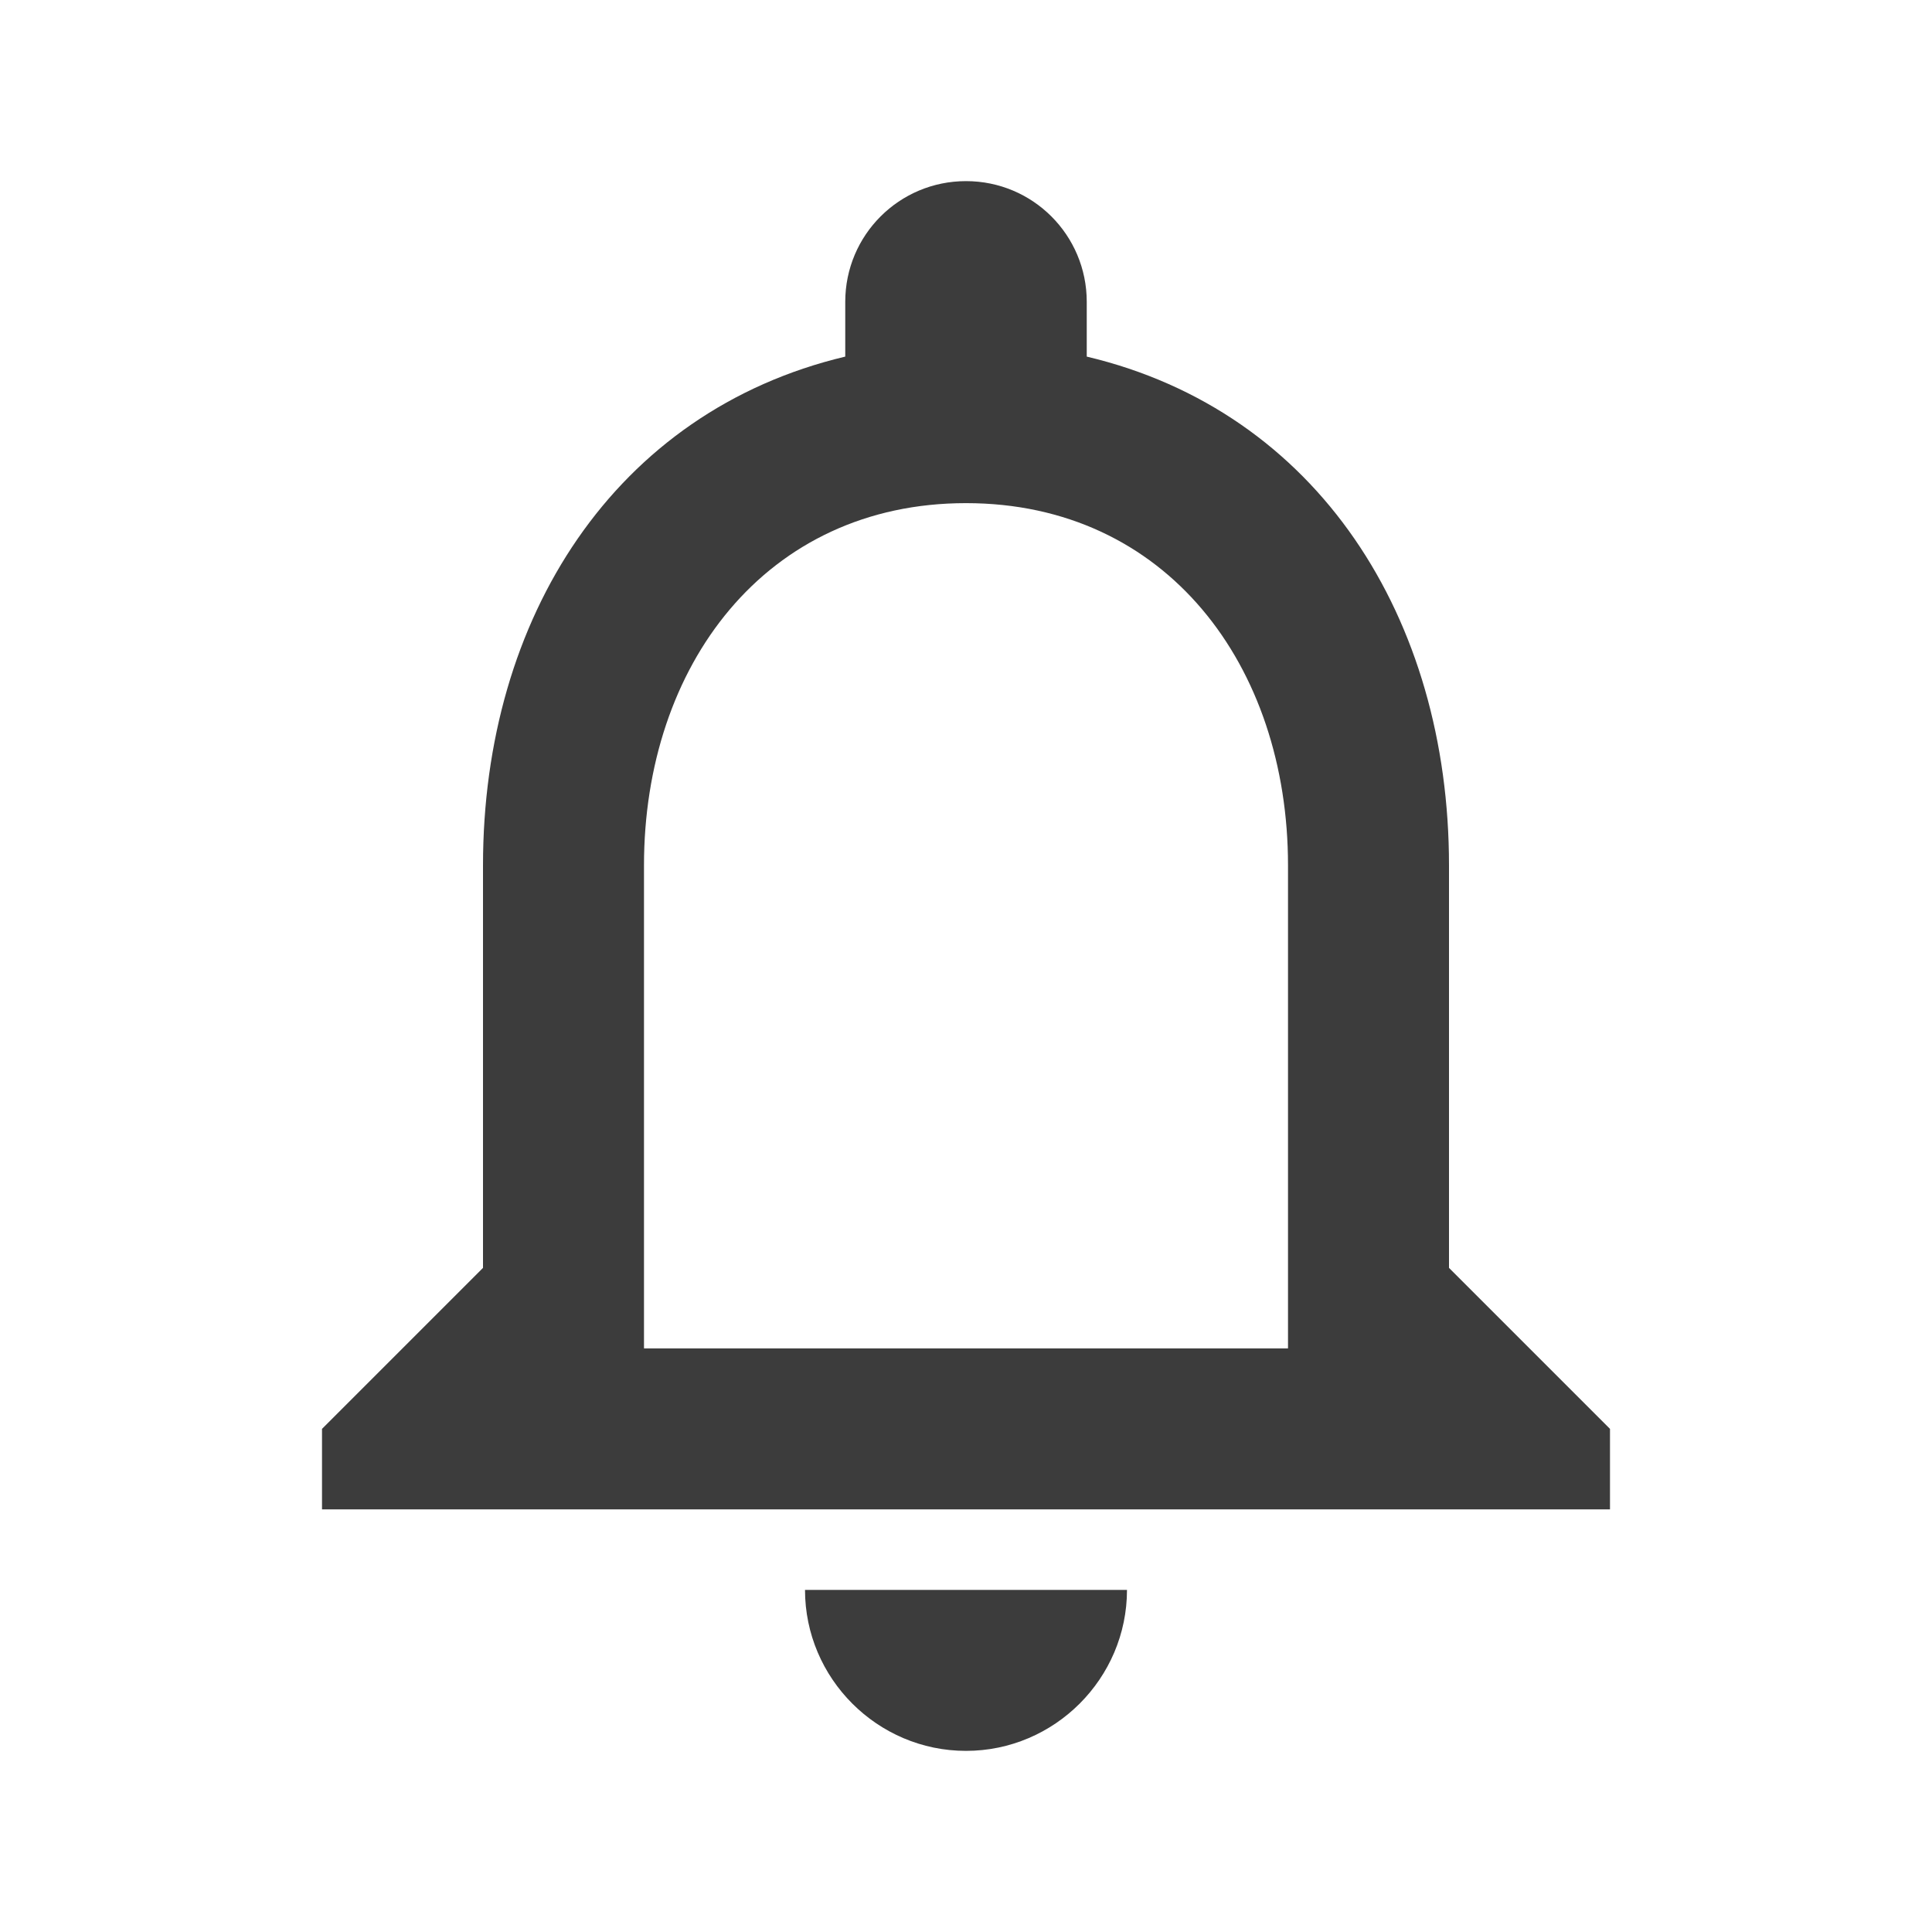 <svg width="64" height="64" viewBox="0 0 64 64" fill="none" xmlns="http://www.w3.org/2000/svg">
<path d="M32 58C34.933 58 37.333 55.6 37.333 52.667H26.667C26.667 55.6 29.067 58 32 58ZM48 42V28.667C48 20.48 43.653 13.627 36 11.813V10C36 7.787 34.213 6 32 6C29.787 6 28 7.787 28 10V11.813C20.373 13.627 16 20.453 16 28.667V42L10.667 47.333V50H53.333V47.333L48 42ZM42.667 44.667H21.333V28.667C21.333 22.053 25.36 16.667 32 16.667C38.64 16.667 42.667 22.053 42.667 28.667V44.667Z" fill="#3C3C3C"/>
</svg>
